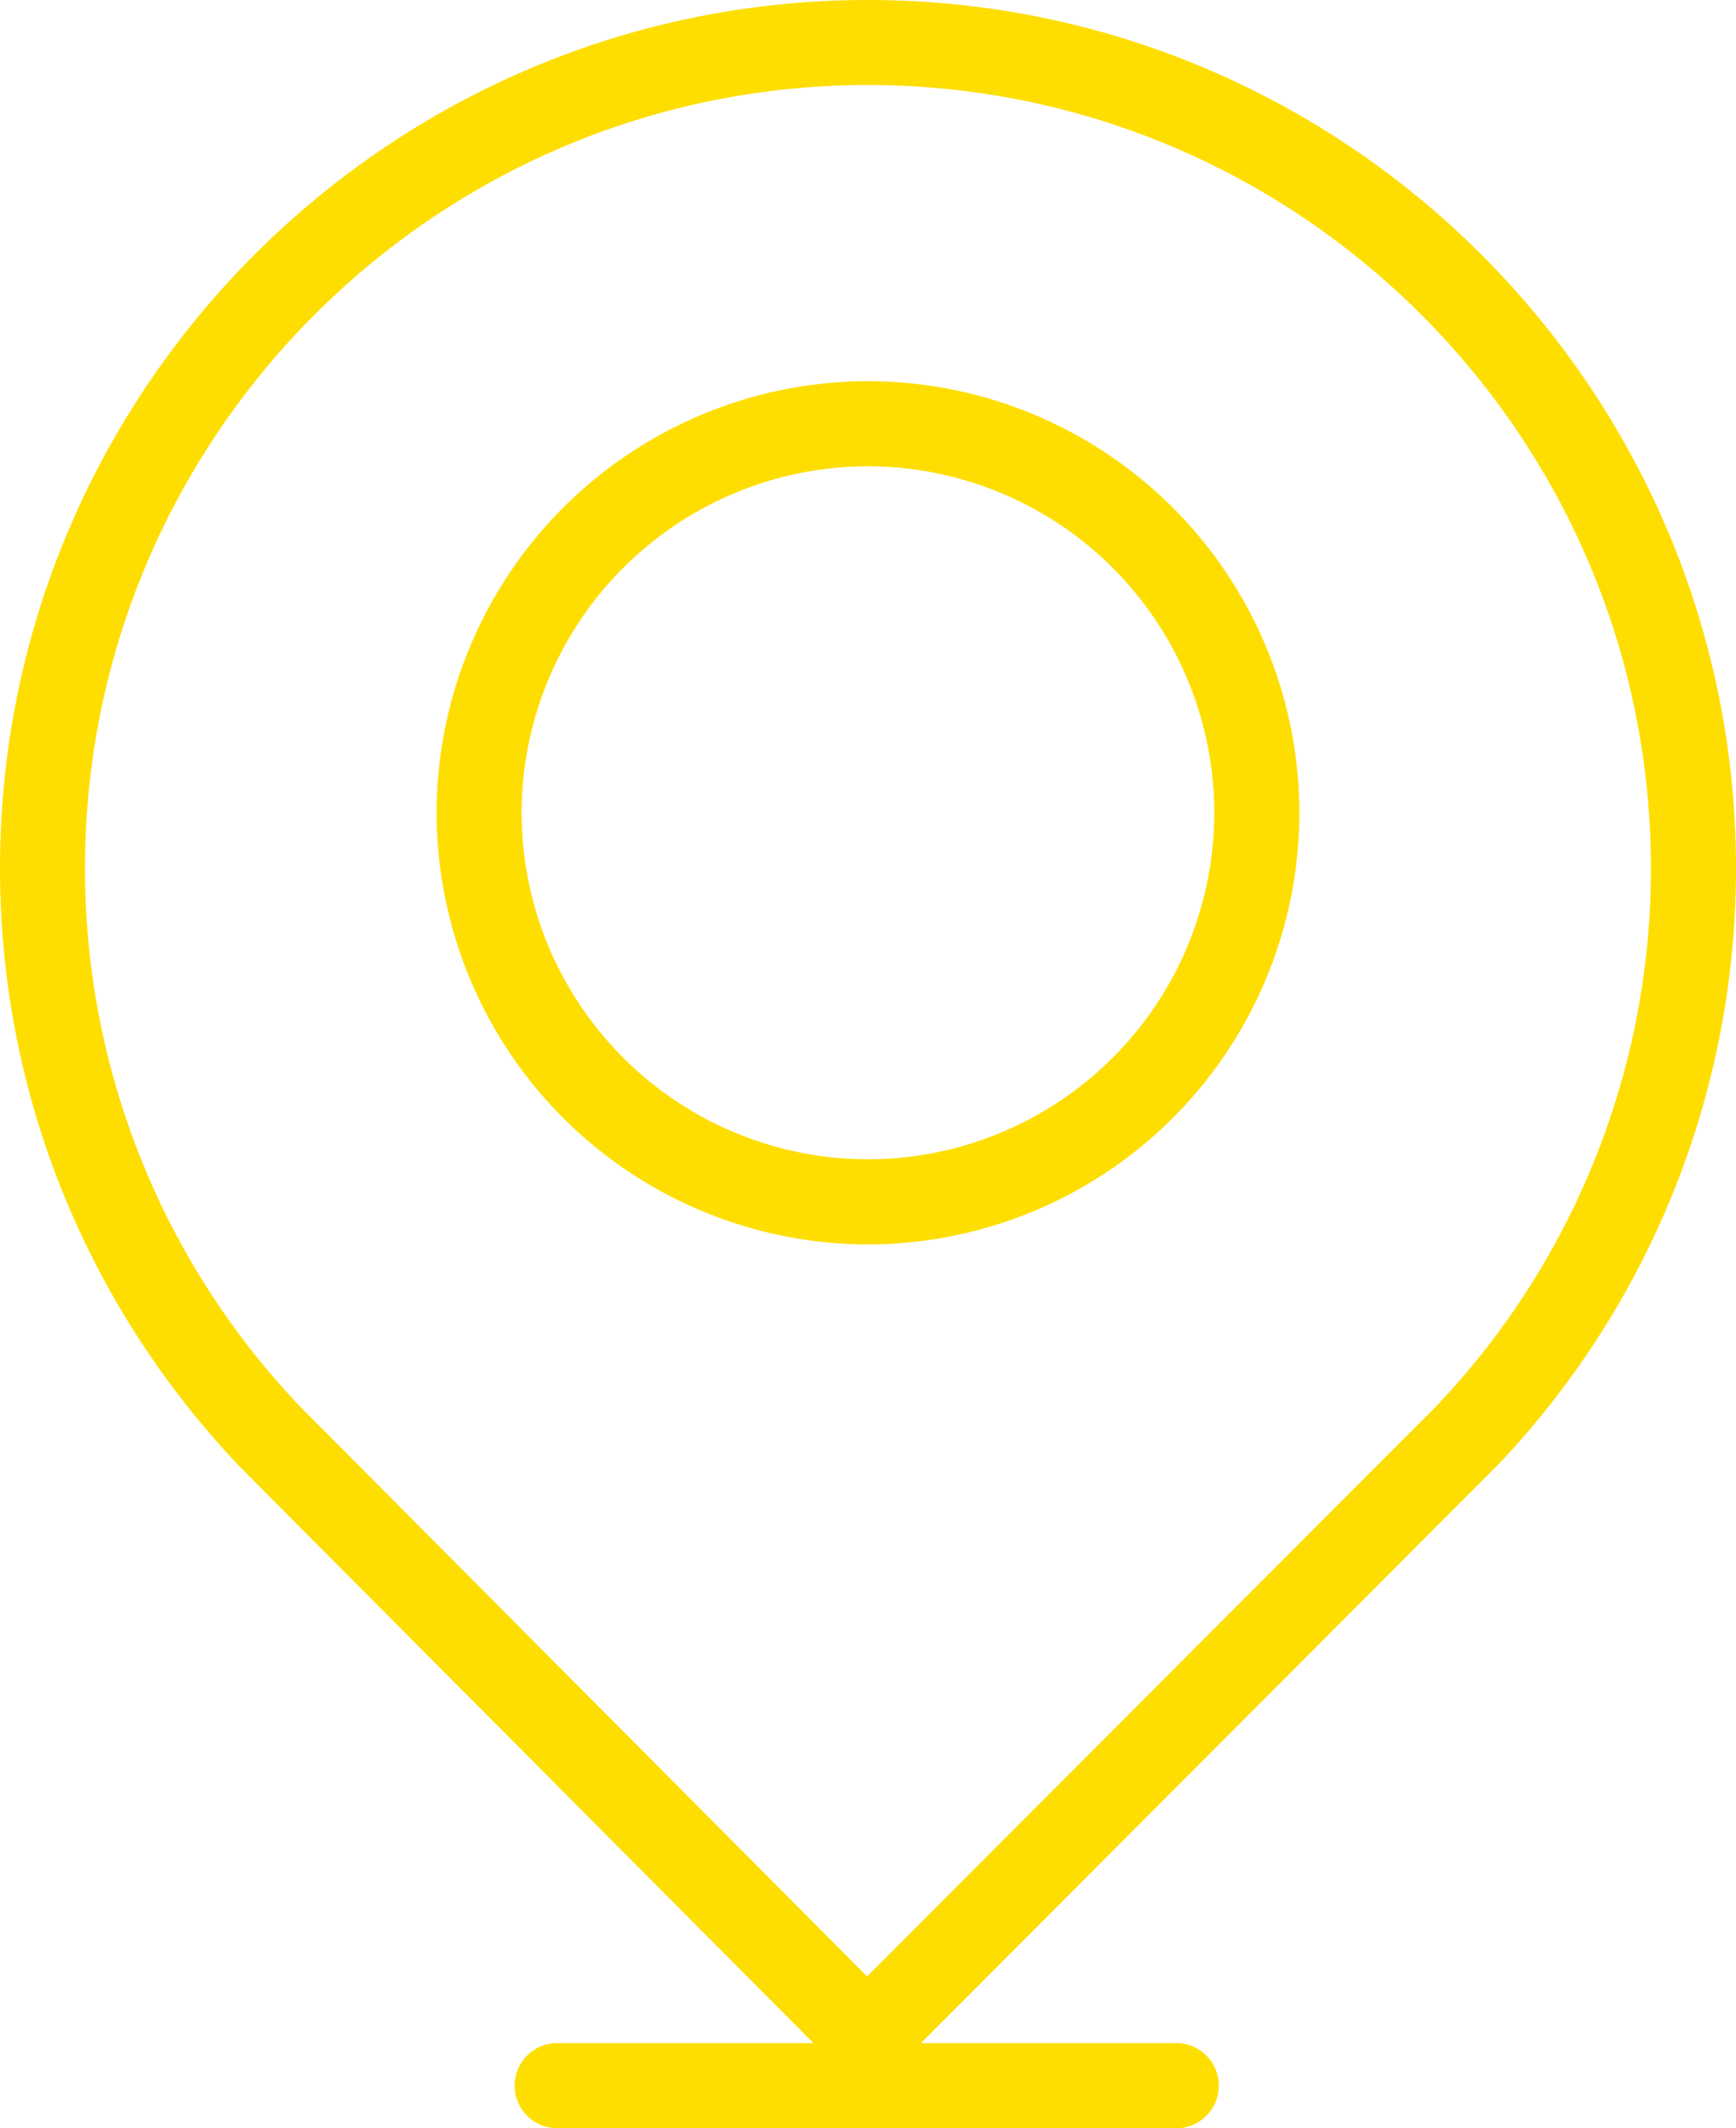 <svg xmlns="http://www.w3.org/2000/svg" width="24.365" height="29.854" viewBox="0 0 24.365 29.854"><path fill="#FEDE00" d="M12.182 0C5.465 0 0 5.465 0 12.182c0 3.131 1.194 6.111 3.372 8.4l8.045 8.079H7.82a.597.597 0 0 0 0 1.194h8.723a.598.598 0 0 0 0-1.194h-3.617l8.065-8.079.011-.01a12.13 12.13 0 0 0 3.363-8.391C24.365 5.465 18.898 0 12.182 0zm7.96 19.743l-7.972 7.983-7.943-7.979a10.932 10.932 0 0 1-3.034-7.566c0-6.059 4.929-10.988 10.988-10.988 6.061 0 10.99 4.93 10.99 10.988a10.927 10.927 0 0 1-3.029 7.562zm-7.96-14.396a6.062 6.062 0 0 0-6.054 6.056 6.061 6.061 0 0 0 6.054 6.054 6.061 6.061 0 0 0 6.055-6.054 6.062 6.062 0 0 0-6.055-6.056zm0 10.916a4.867 4.867 0 0 1-4.861-4.86 4.867 4.867 0 0 1 4.861-4.862 4.867 4.867 0 0 1 4.861 4.862 4.867 4.867 0 0 1-4.861 4.86z"/></svg>